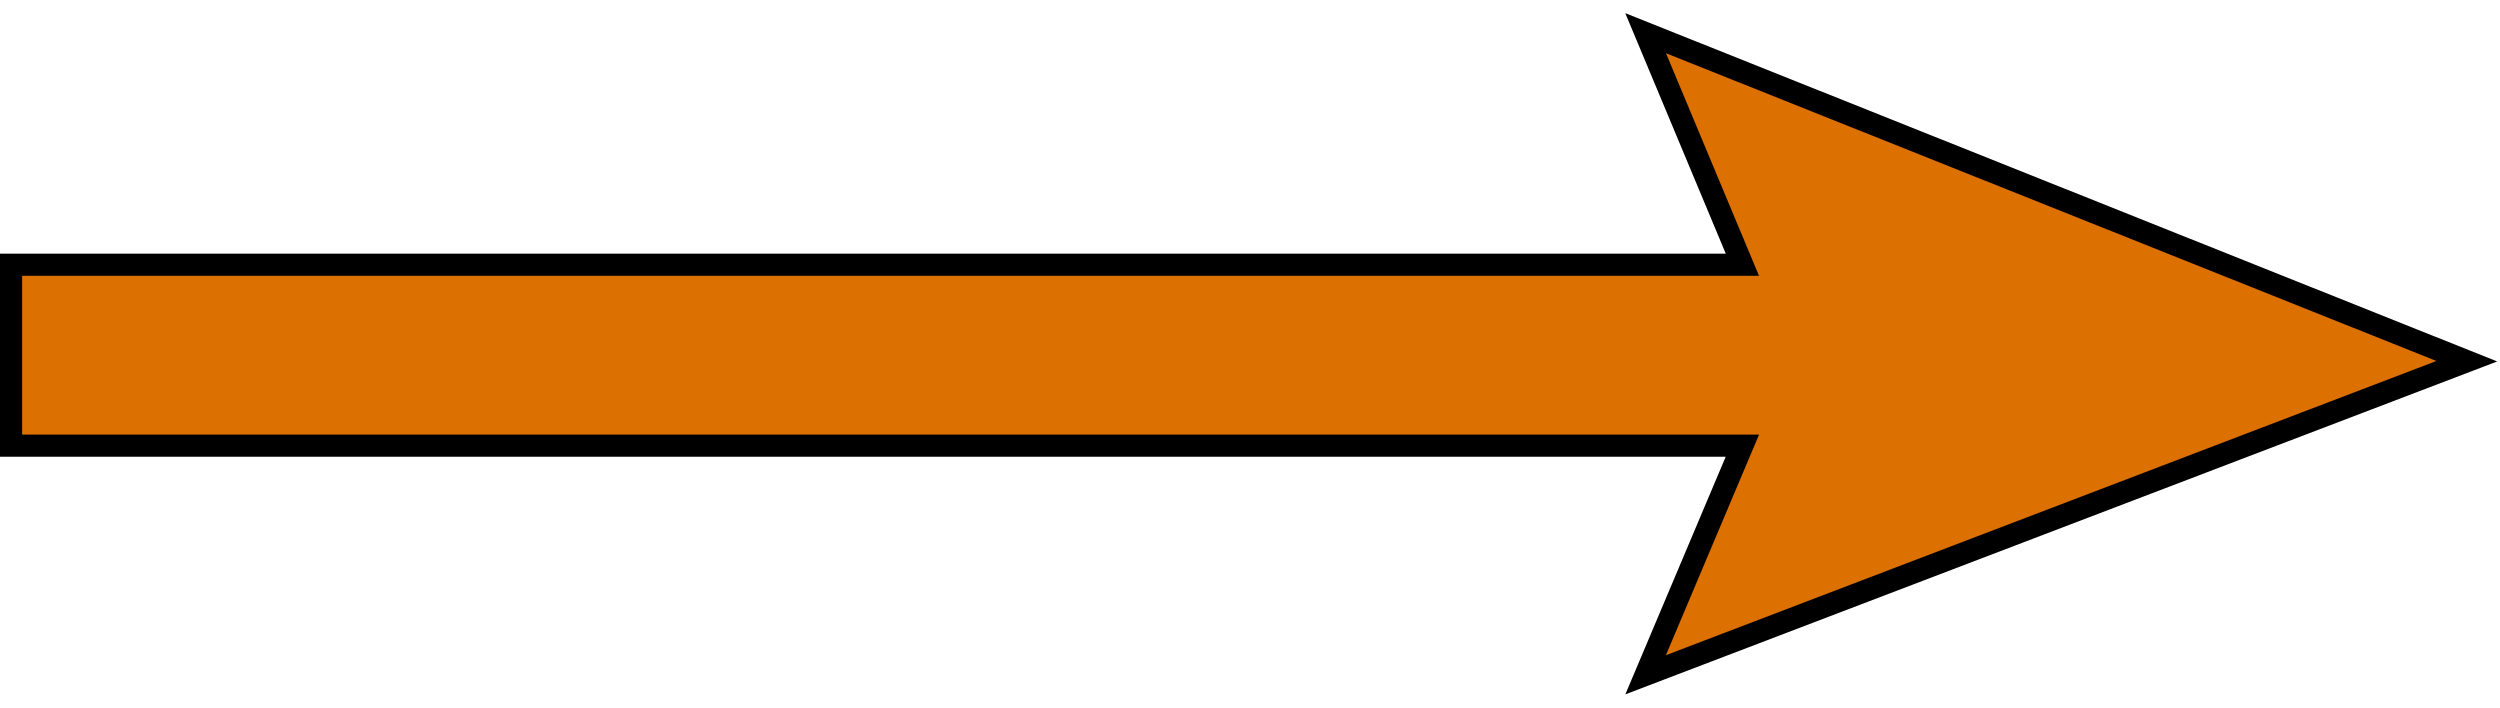 <svg width="113" height="32" viewBox="0 0 113 32" fill="none" xmlns="http://www.w3.org/2000/svg">
<path d="M0.5 20.143V13.71V11.966H78.756L74.382 1.5L111.5 16.327L74.382 30.5L78.756 20.143H0.5Z" fill="#DC7000" stroke="black"/>
</svg>
